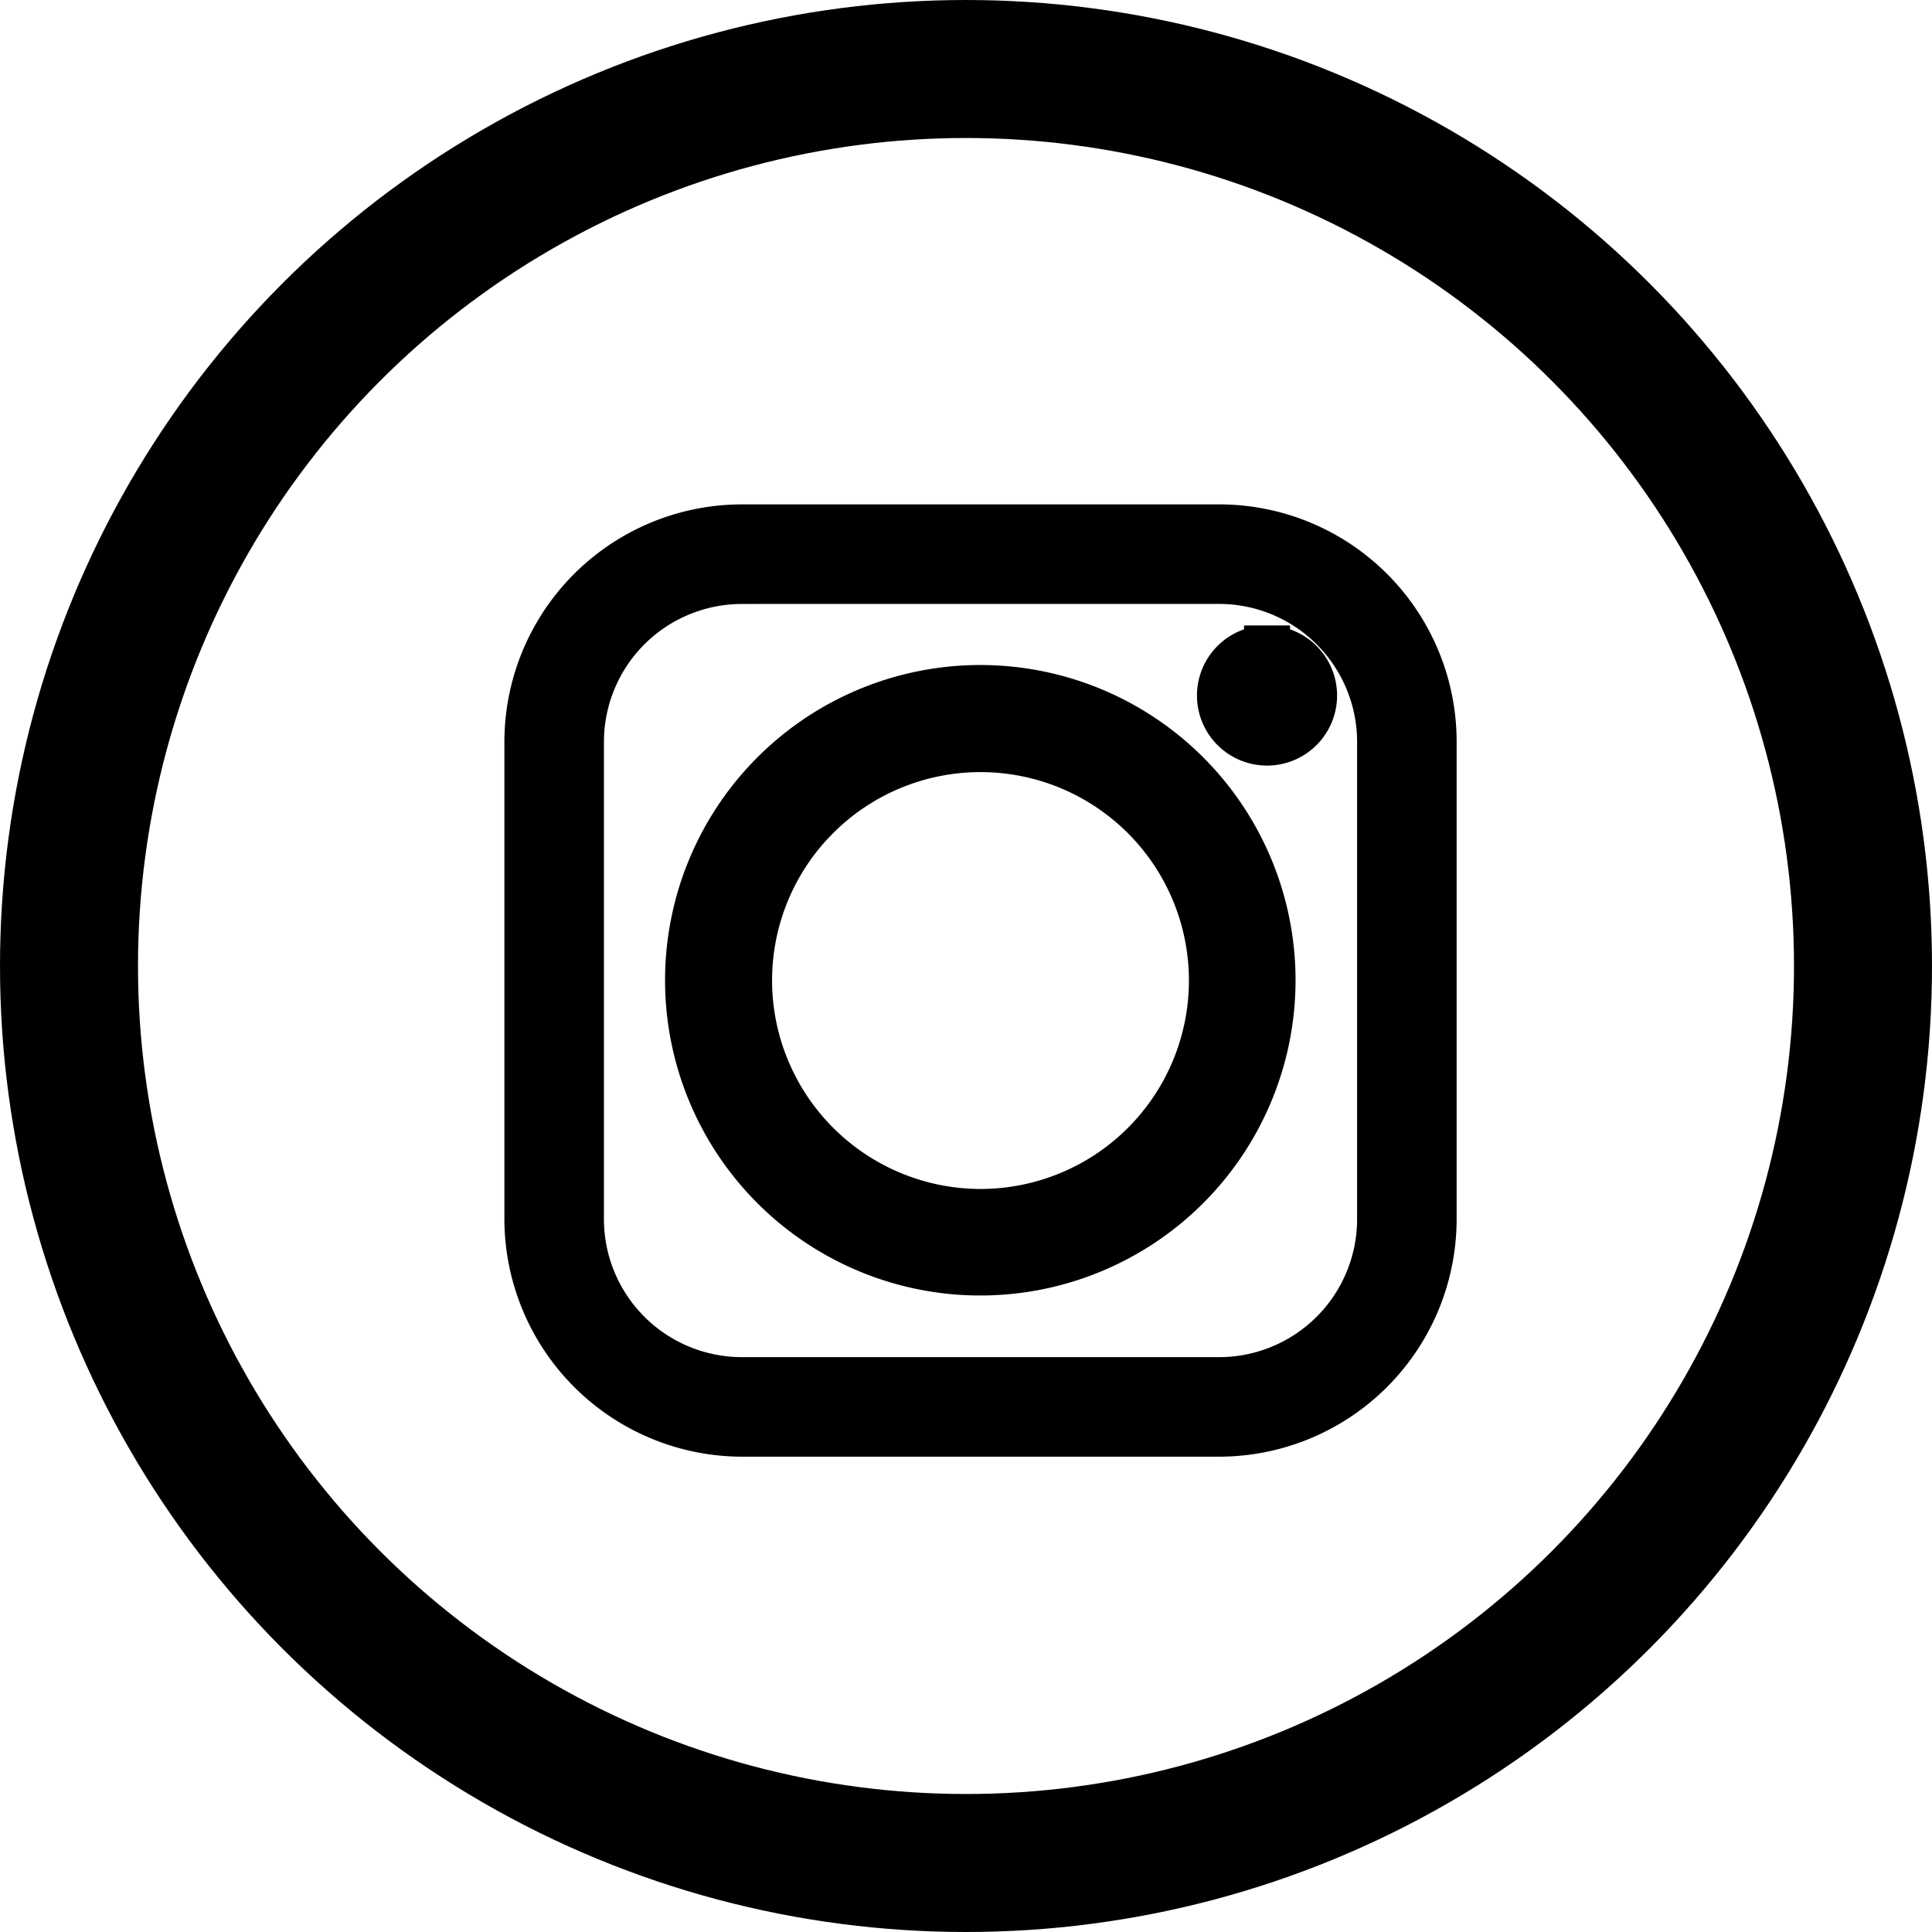 <svg xmlns="http://www.w3.org/2000/svg" width="42" height="42" viewBox="0 0 42 42">
  <g id="instagram_" data-name="instagram " transform="translate(-765 -4494)">
    <path id="Path_64" data-name="Path 64" d="M191.092,77.437a5.031,5.031,0,1,1,5.026,5.037,5.038,5.038,0,0,1-5.026-5.037Zm10.226-9.845H190.929a4.668,4.668,0,0,0-4.656,4.657V82.638a4.676,4.676,0,0,0,4.656,4.656h10.389a4.668,4.668,0,0,0,4.656-4.656V72.249a4.661,4.661,0,0,0-4.656-4.657Zm-10.389,1.164h10.389a3.5,3.5,0,0,1,3.492,3.492V82.638a3.5,3.5,0,0,1-3.492,3.492H190.929a3.5,3.5,0,0,1-3.492-3.492V72.249a3.5,3.5,0,0,1,3.492-3.492Zm11.423,1.468a1.023,1.023,0,1,0,1.023,1.022,1.022,1.022,0,0,0-1.023-1.022Zm.12,7.213a6.353,6.353,0,1,0-6.354,6.353,6.354,6.354,0,0,0,6.354-6.353Z" transform="translate(590.192 4437.873)" stroke="#000" stroke-width="1" fill-rule="evenodd"/>
    <g id="Ellipse_5" data-name="Ellipse 5" transform="translate(765 4494)" fill="none" stroke="#000" stroke-width="3">
      <circle cx="21" cy="21" r="21" stroke="none"/>
      <circle cx="21" cy="21" r="19.5" fill="none"/>
    </g>
  </g>
</svg>

